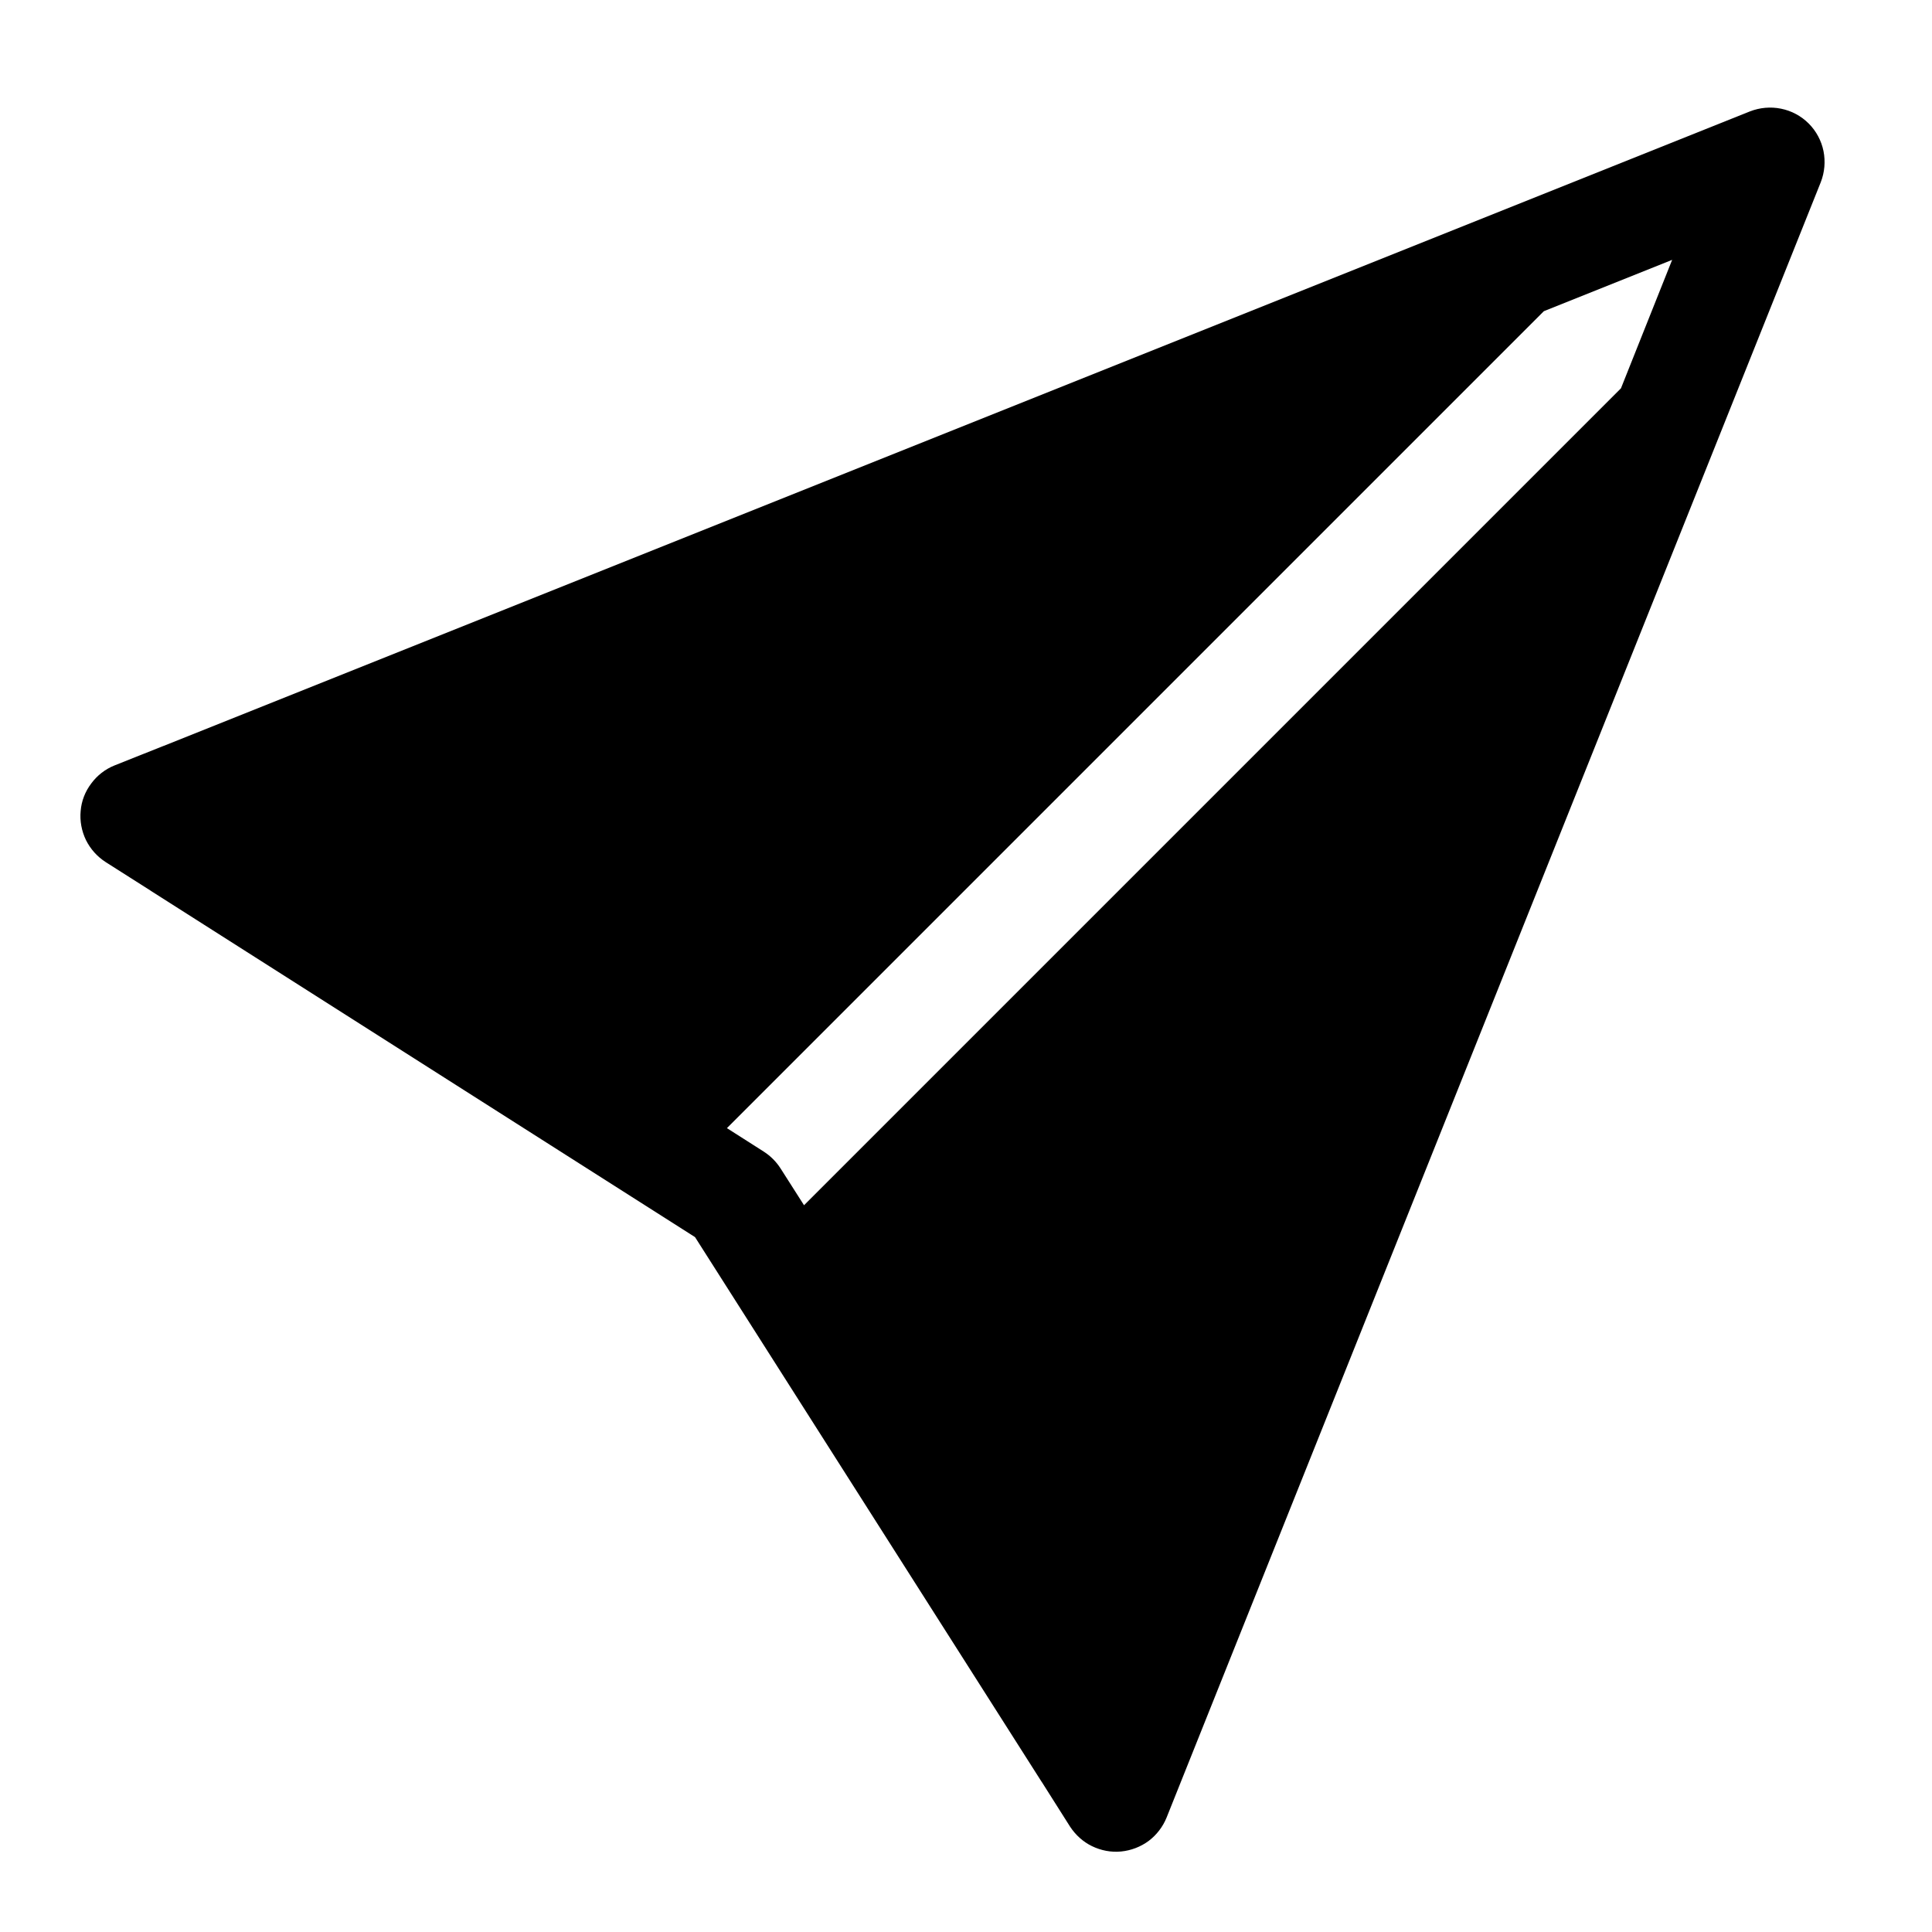 <svg width="12" height="12" viewBox="0 0 12 12" fill="none" xmlns="http://www.w3.org/2000/svg">
<path fill-rule="evenodd" clip-rule="evenodd" d="M11.309 1.132C11.333 1.071 11.339 1.003 11.326 0.938C11.313 0.874 11.281 0.814 11.234 0.767C11.187 0.72 11.127 0.688 11.062 0.675C10.998 0.662 10.93 0.668 10.869 0.692L1.019 4.632H1.018L0.712 4.754C0.654 4.777 0.604 4.816 0.567 4.866C0.529 4.916 0.506 4.975 0.501 5.037C0.495 5.099 0.507 5.162 0.534 5.218C0.562 5.274 0.604 5.321 0.657 5.355L0.934 5.531L0.935 5.532L4.317 7.684L6.469 11.066L6.47 11.067L6.646 11.345C6.68 11.397 6.727 11.44 6.783 11.467C6.839 11.494 6.901 11.506 6.963 11.5C7.025 11.494 7.085 11.471 7.135 11.434C7.184 11.397 7.223 11.346 7.246 11.289L11.309 1.132ZM10.068 2.412L10.386 1.614L9.589 1.933L4.515 7.007L4.744 7.153C4.786 7.18 4.821 7.215 4.848 7.257L4.994 7.486L10.068 2.412Z" fill="black"/>
</svg>
